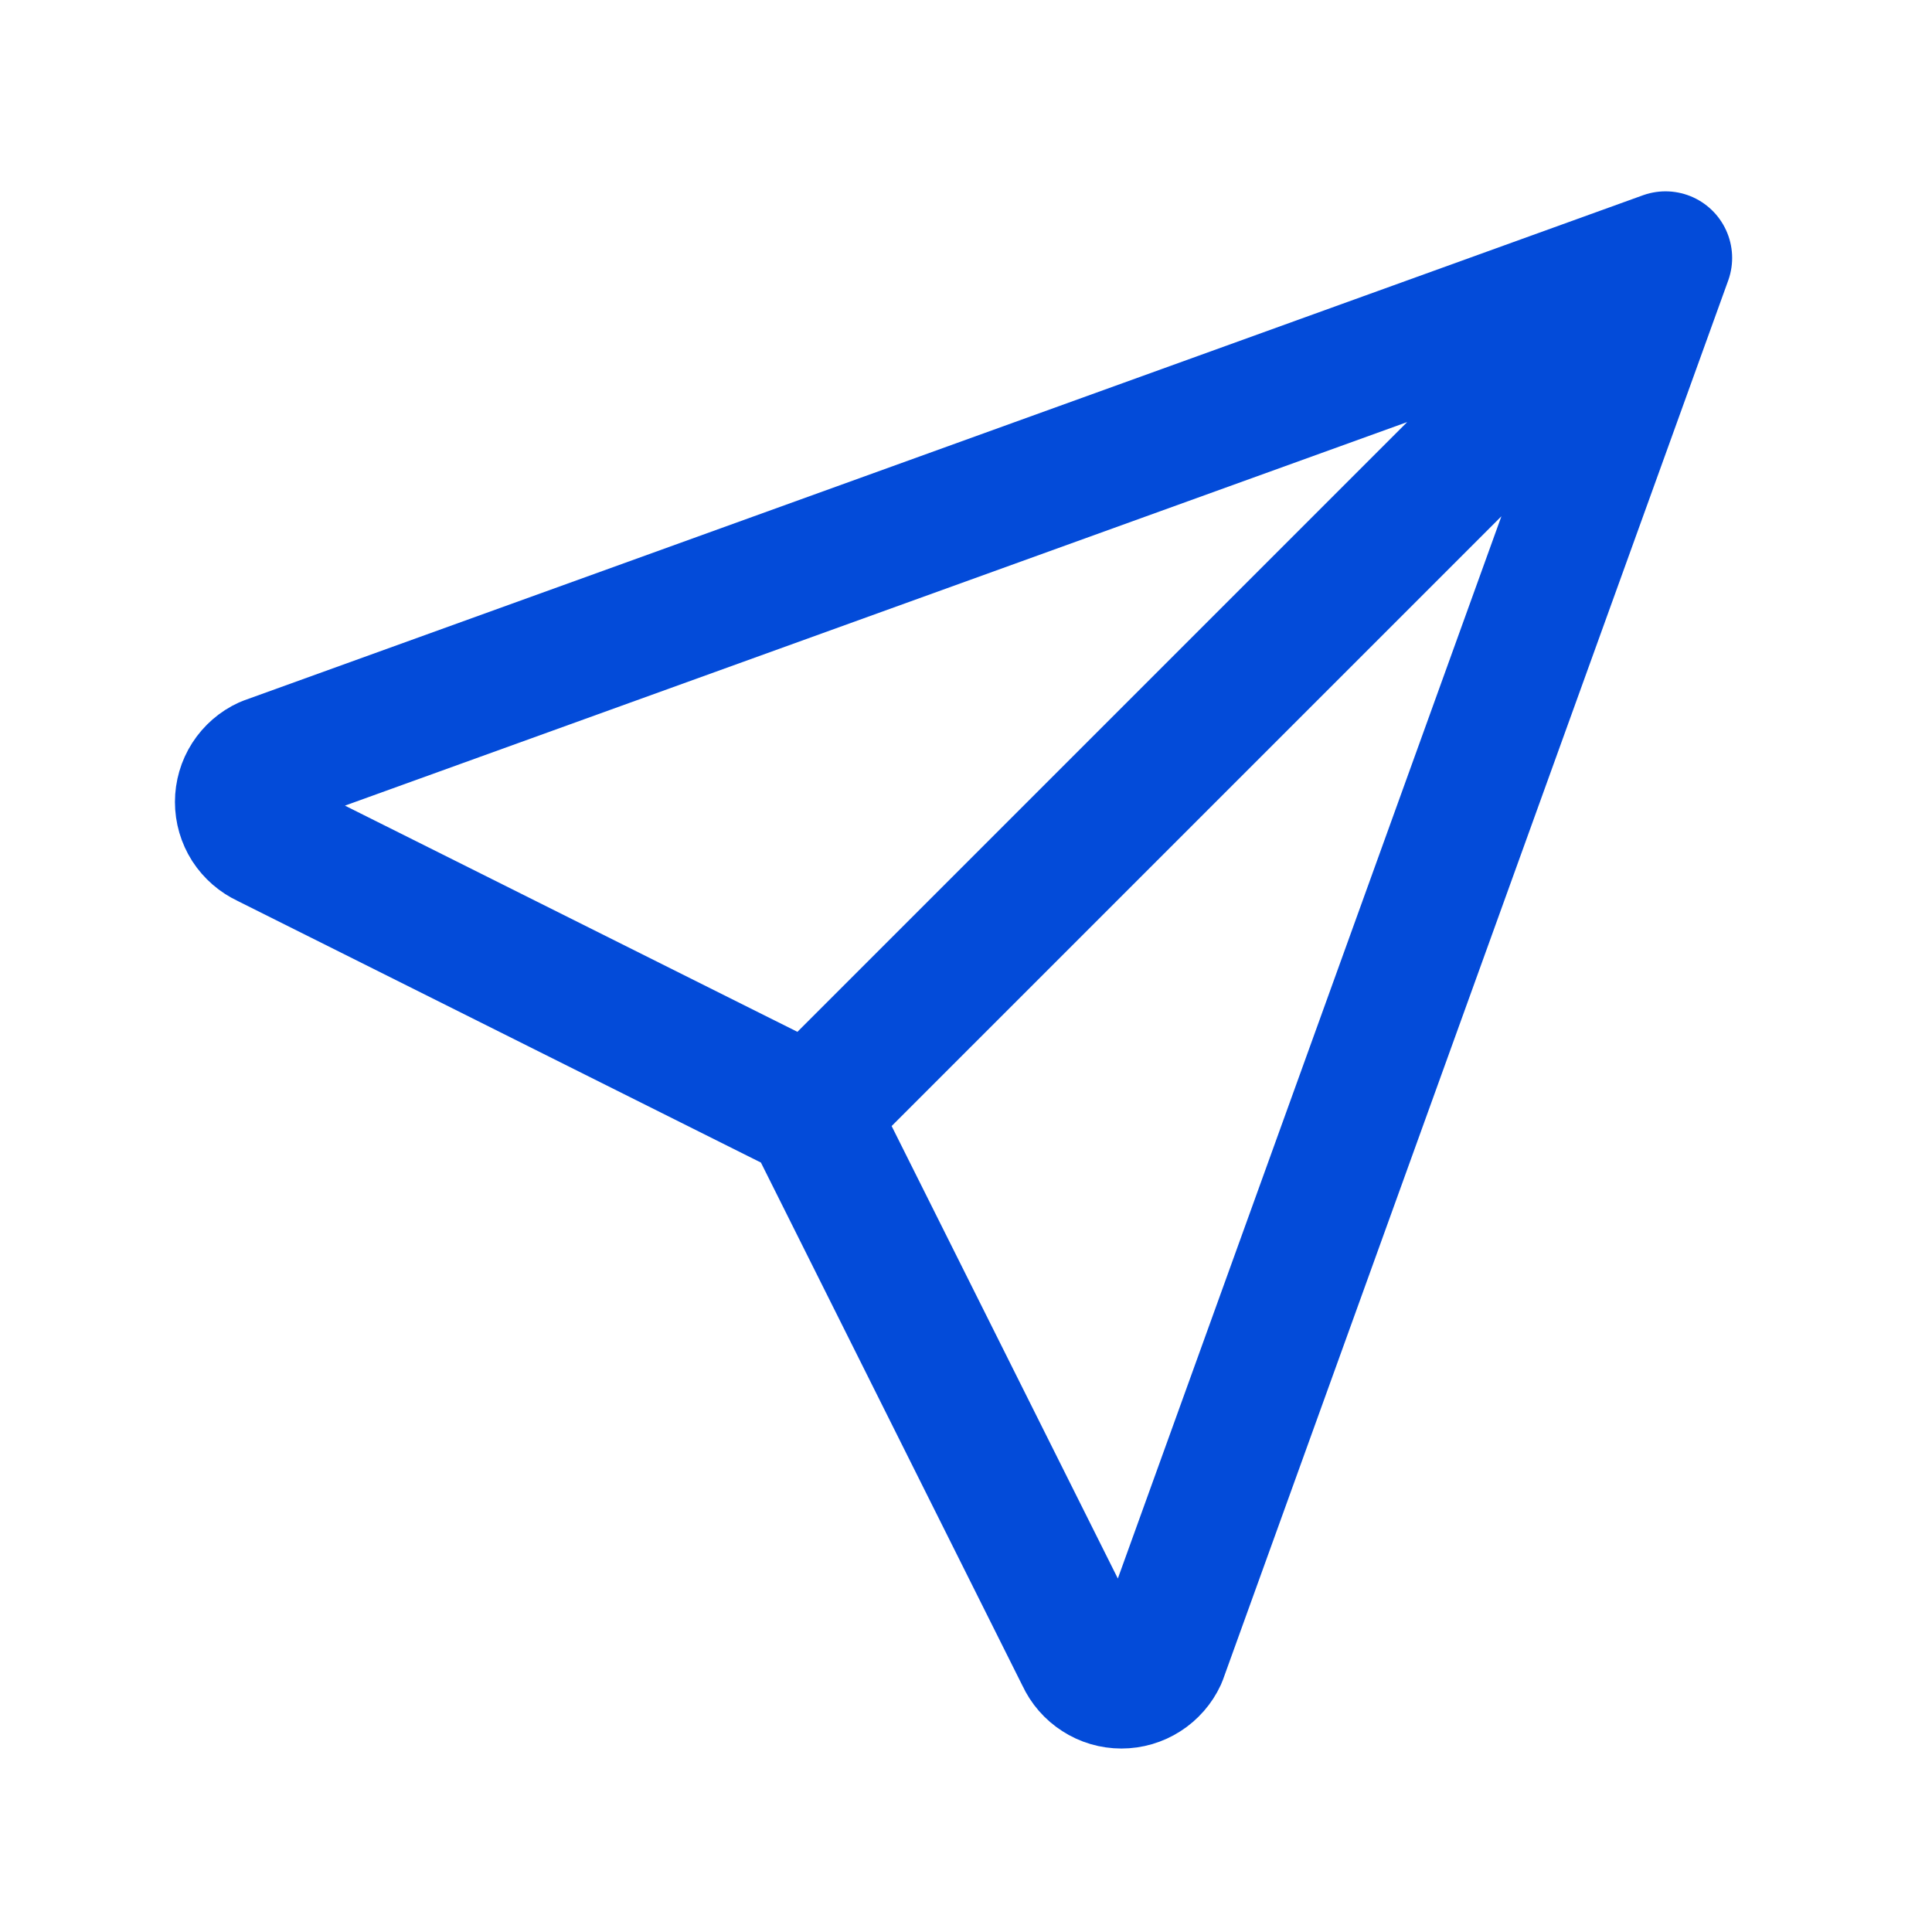 <svg xmlns="http://www.w3.org/2000/svg" width="29" height="29" viewBox="0 0 29 29" fill="none">
  <path d="M12.167 16.705L25 3.872M12.167 16.705L16.25 24.872C16.301 24.983 16.383 25.078 16.487 25.144C16.59 25.211 16.71 25.246 16.833 25.246C16.956 25.246 17.076 25.211 17.18 25.144C17.283 25.078 17.366 24.983 17.417 24.872L25 3.872M12.167 16.705L4 12.622C3.888 12.57 3.794 12.488 3.727 12.385C3.661 12.281 3.626 12.161 3.626 12.038C3.626 11.915 3.661 11.795 3.727 11.692C3.794 11.588 3.888 11.506 4 11.455L25 3.872" stroke="#034BD9" stroke-width="2" stroke-linecap="round" stroke-linejoin="round"/>
</svg>